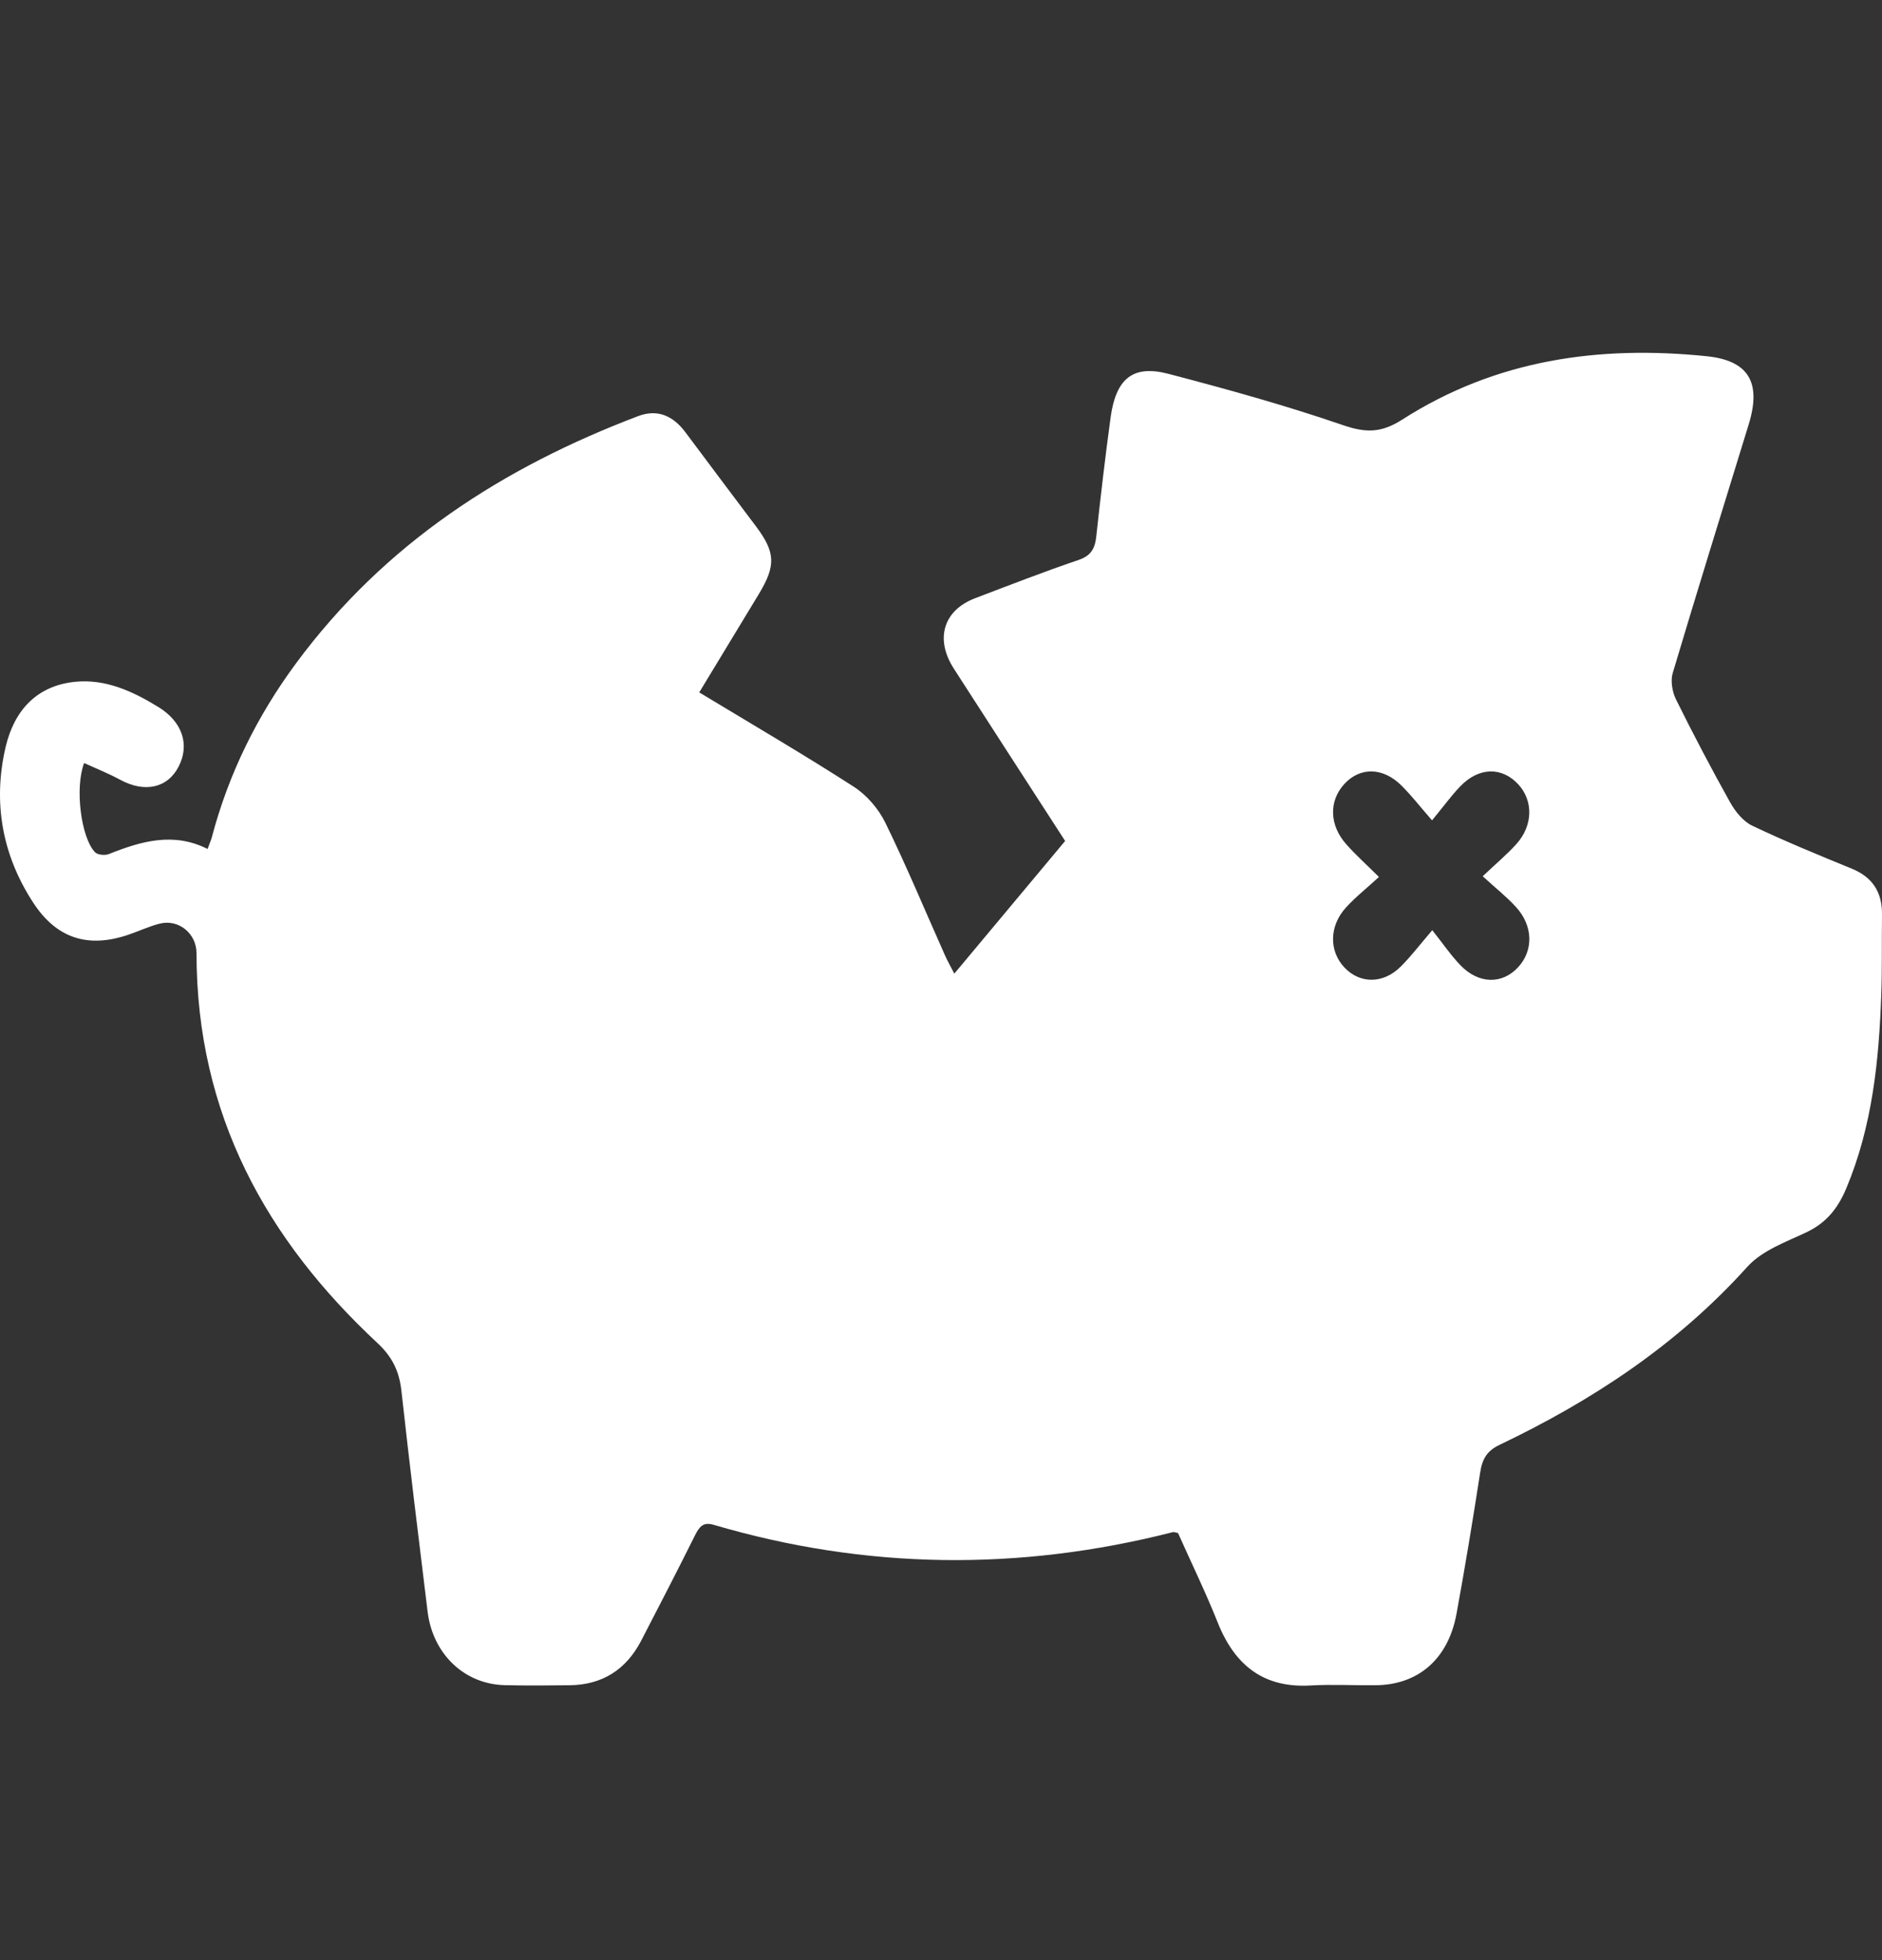 <svg width="24" height="25" viewBox="0 0 24 25" fill="none" xmlns="http://www.w3.org/2000/svg">
<rect x="0" y="0" width="24" height="25" fill="#333333" stroke="none"/>
<g id="Frame 1321315384">
<path id="Vector" d="M0.072 9.526C0.184 9.053 0.473 8.75 0.946 8.697C1.341 8.654 1.69 8.815 2.022 9.019C2.326 9.207 2.422 9.498 2.278 9.777C2.137 10.052 1.845 10.114 1.536 9.947C1.387 9.866 1.228 9.803 1.073 9.732C0.952 10.047 1.033 10.681 1.21 10.868C1.245 10.905 1.339 10.913 1.391 10.892C1.803 10.727 2.216 10.61 2.647 10.828C2.671 10.76 2.689 10.723 2.7 10.684C2.915 9.866 3.281 9.13 3.773 8.463C4.911 6.922 6.424 5.958 8.136 5.308C8.382 5.214 8.582 5.3 8.742 5.515C9.04 5.916 9.342 6.315 9.642 6.715C9.889 7.045 9.896 7.214 9.678 7.575C9.428 7.989 9.177 8.402 8.917 8.831C9.59 9.238 10.246 9.621 10.886 10.033C11.05 10.138 11.202 10.313 11.29 10.493C11.562 11.049 11.801 11.625 12.054 12.192C12.086 12.263 12.124 12.329 12.17 12.418C12.654 11.838 13.118 11.283 13.583 10.726C13.1 9.978 12.63 9.254 12.163 8.527C11.92 8.148 12.031 7.784 12.435 7.63C12.873 7.463 13.31 7.293 13.754 7.142C13.908 7.09 13.963 7.002 13.98 6.843C14.035 6.336 14.094 5.829 14.163 5.323C14.231 4.83 14.446 4.65 14.896 4.767C15.646 4.963 16.395 5.171 17.128 5.423C17.414 5.521 17.612 5.524 17.88 5.353C19.076 4.586 20.391 4.403 21.761 4.543C22.293 4.597 22.466 4.871 22.301 5.41C21.976 6.468 21.647 7.524 21.331 8.585C21.301 8.684 21.326 8.826 21.373 8.921C21.593 9.365 21.823 9.803 22.063 10.233C22.129 10.351 22.23 10.476 22.343 10.53C22.76 10.729 23.187 10.904 23.614 11.079C23.875 11.186 24.005 11.374 24 11.672C23.995 12.007 24.003 12.342 23.991 12.677C23.962 13.525 23.877 14.362 23.546 15.153C23.438 15.413 23.288 15.597 23.04 15.715C22.776 15.841 22.471 15.947 22.28 16.16C21.379 17.16 20.298 17.866 19.123 18.428C18.963 18.504 18.903 18.606 18.876 18.779C18.783 19.381 18.684 19.983 18.574 20.583C18.468 21.16 18.087 21.489 17.543 21.494C17.266 21.497 16.989 21.481 16.713 21.497C16.133 21.531 15.754 21.259 15.53 20.697C15.374 20.305 15.189 19.927 15.023 19.553C14.988 19.546 14.971 19.538 14.958 19.541C12.998 20.042 11.045 20.02 9.101 19.448C8.967 19.409 8.92 19.471 8.865 19.578C8.64 20.029 8.41 20.477 8.177 20.925C7.981 21.303 7.672 21.489 7.267 21.494C6.99 21.497 6.713 21.5 6.437 21.493C5.923 21.481 5.52 21.098 5.453 20.556C5.338 19.618 5.223 18.68 5.119 17.74C5.091 17.486 5.001 17.305 4.814 17.13C3.4 15.813 2.507 14.217 2.506 12.158C2.506 11.904 2.275 11.718 2.034 11.781C1.897 11.816 1.766 11.879 1.631 11.924C1.125 12.094 0.723 11.973 0.423 11.512C0.031 10.911 -0.095 10.239 0.072 9.526ZM18.265 11.864C18.402 12.036 18.503 12.186 18.626 12.313C18.86 12.554 19.159 12.556 19.362 12.334C19.557 12.12 19.551 11.809 19.334 11.57C19.215 11.439 19.075 11.329 18.908 11.176C19.081 11.012 19.218 10.898 19.337 10.766C19.551 10.529 19.555 10.212 19.36 10.002C19.152 9.779 18.86 9.783 18.624 10.027C18.506 10.149 18.406 10.289 18.262 10.463C18.11 10.289 18.001 10.148 17.877 10.024C17.638 9.783 17.343 9.779 17.14 10.003C16.945 10.219 16.952 10.525 17.168 10.768C17.286 10.901 17.417 11.019 17.585 11.185C17.424 11.333 17.284 11.443 17.164 11.575C16.949 11.812 16.947 12.129 17.144 12.339C17.342 12.55 17.641 12.551 17.864 12.327C17.99 12.201 18.1 12.057 18.265 11.864Z" fill="white"/>
</g>
</svg>
